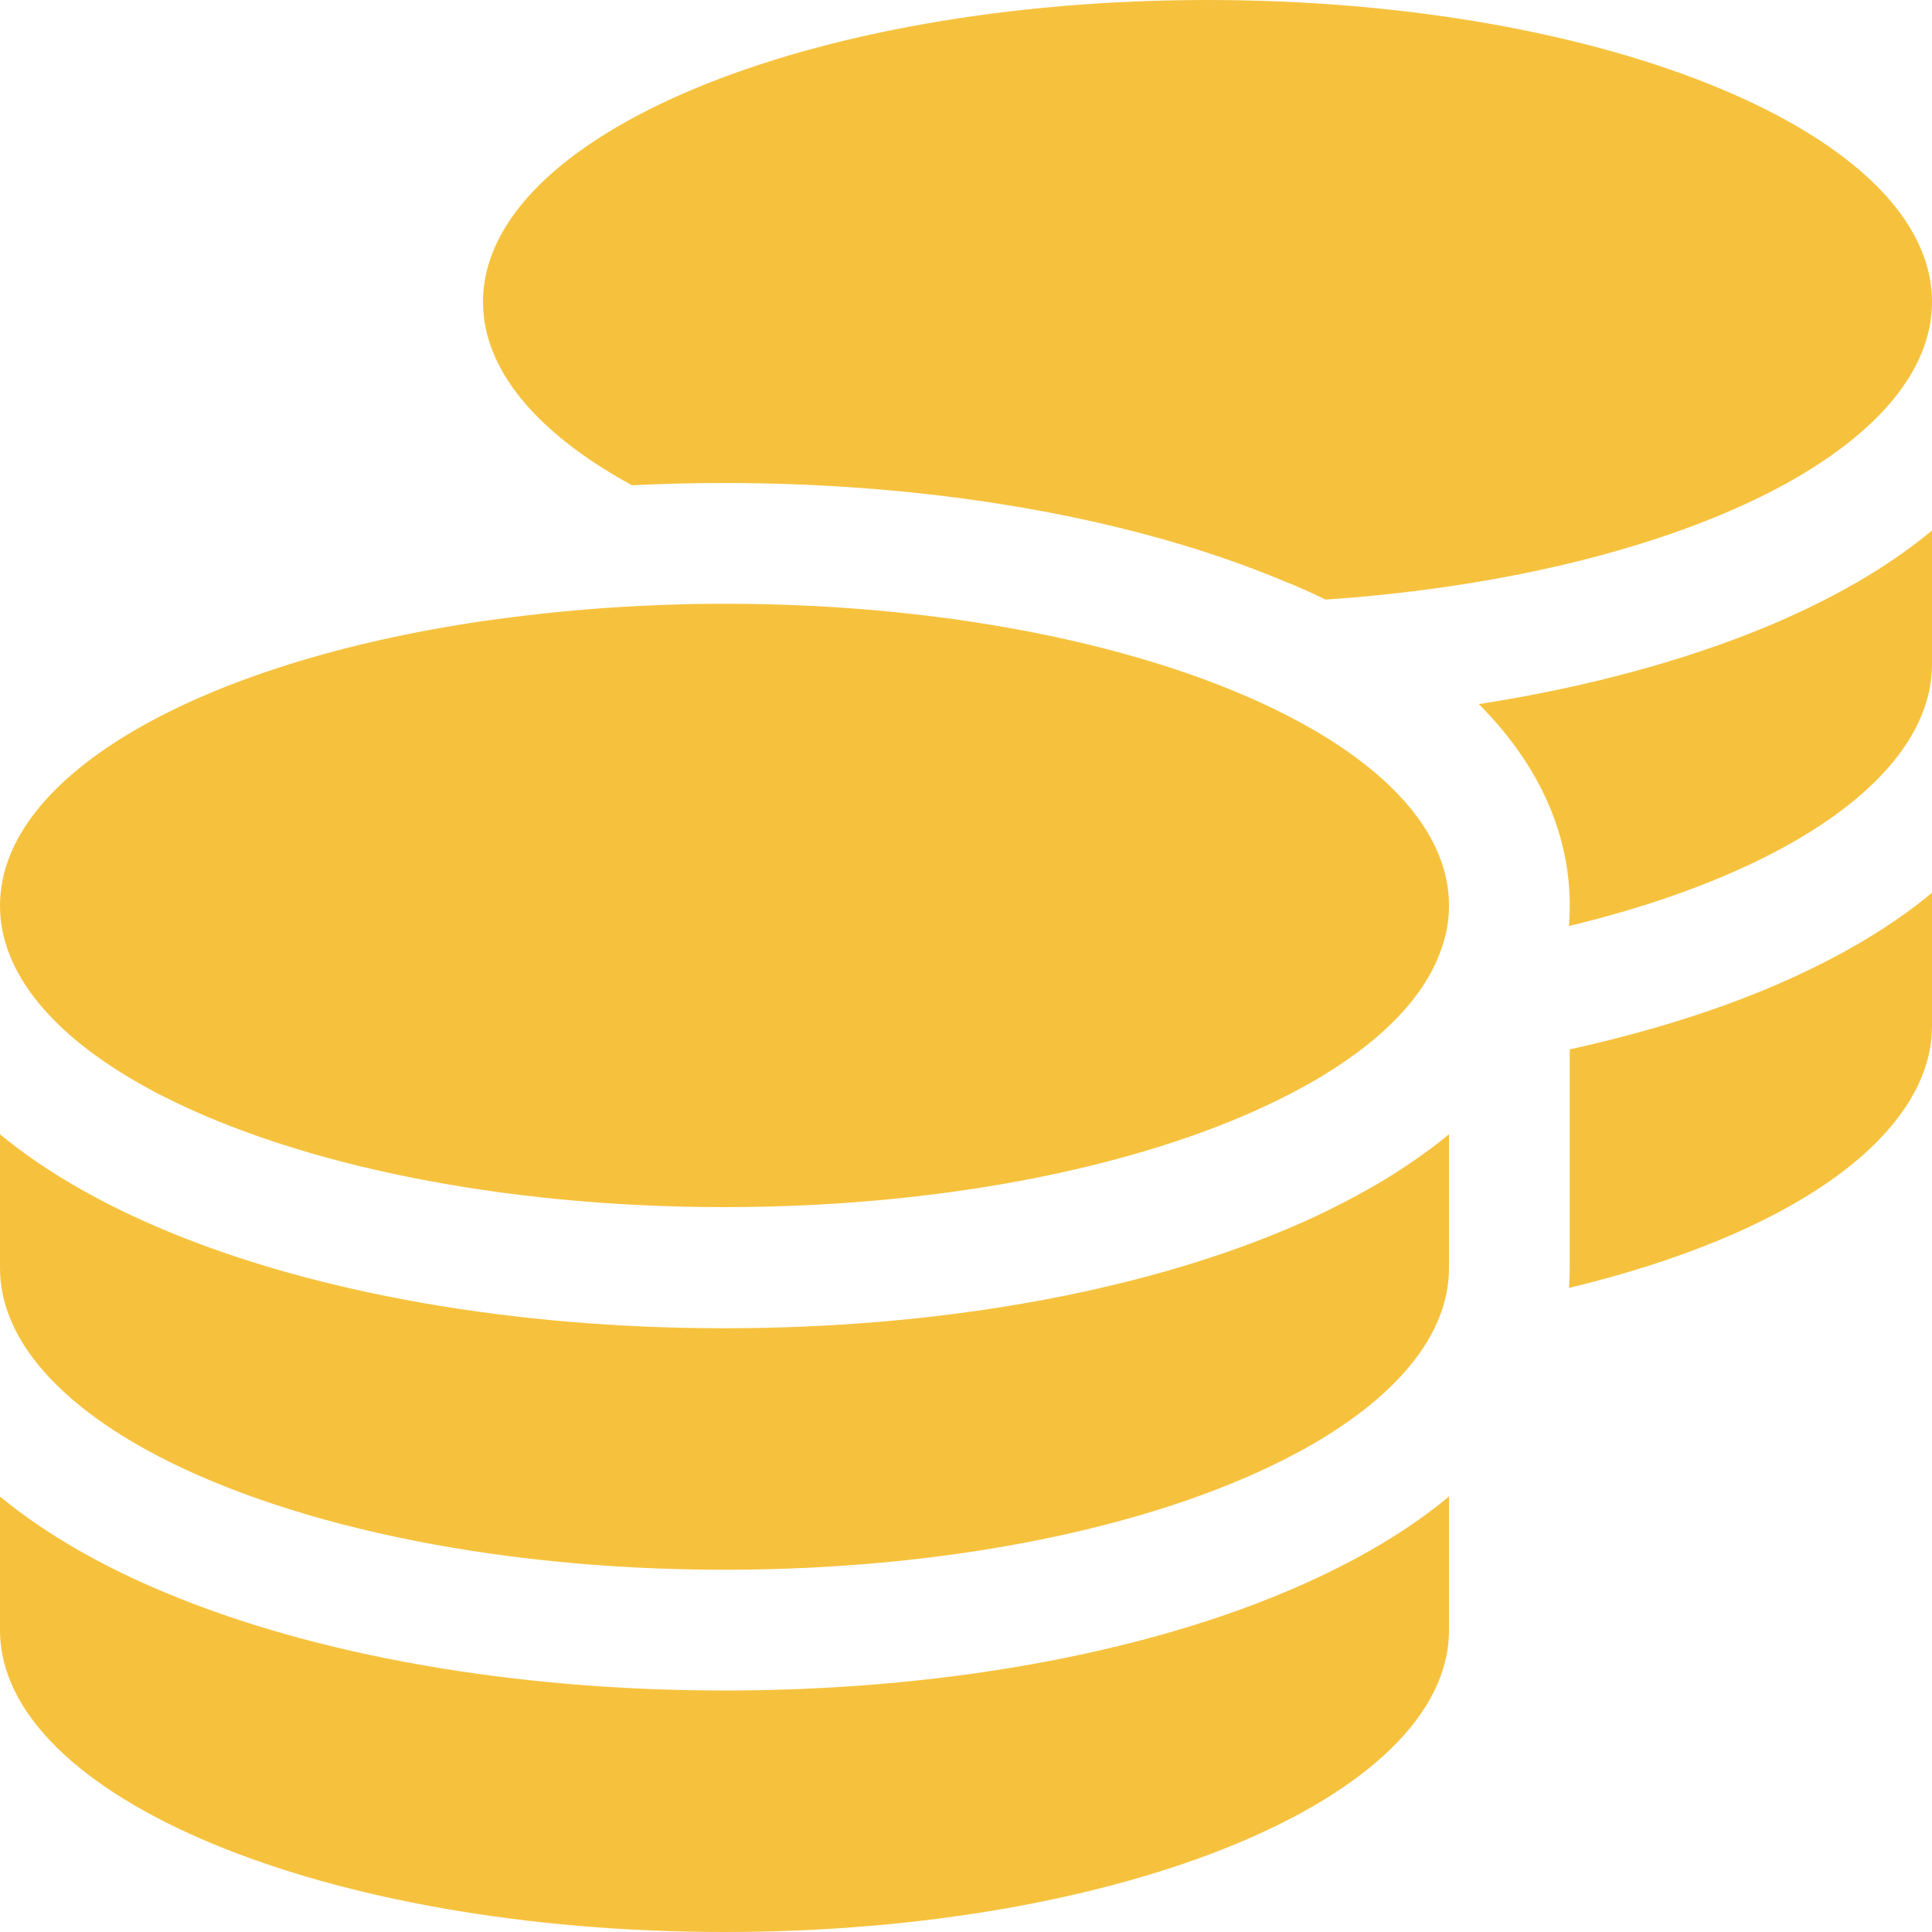<svg xmlns="http://www.w3.org/2000/svg" width="24" height="24" viewBox="0 0 512 512">
	<path fill="#f6c23e" d="M512 80c0 18-14.3 34.6-38.4 48c-29.1 16.1-72.5 27.5-122.3 30.9c-3.7-1.8-7.4-3.5-11.3-5c-39.4-16.5-91.8-25.9-148-25.9c-8.3 0-16.4.2-24.5.6l-1.1-.6C142.3 114.6 128 98 128 80c0-44.2 86-80 192-80s192 35.8 192 80m-351.3 81.1c10.2-.7 20.7-1.1 31.3-1.1c62.2 0 117.4 12.3 152.5 31.4c24.8 13.5 39.5 30.3 39.5 48.6q0 6-2.1 11.7c-4.6 13.2-17 25.3-35 35.5c-.1.1-.3.1-.4.2c-.3.2-.6.3-.9.5c-35 19.4-90.8 32-153.6 32c-59.6 0-112.9-11.3-148.2-29.1c-1.9-.9-3.7-1.9-5.5-2.9C14.3 274.6 0 258 0 240c0-34.8 53.4-64.5 128-75.4c10.5-1.5 21.4-2.7 32.7-3.5M416 240c0-21.9-10.6-39.9-24.1-53.4c28.3-4.4 54.2-11.4 76.2-20.5c16.3-6.8 31.5-15.2 43.9-25.5V176c0 19.3-16.5 37.1-43.8 50.9c-14.6 7.4-32.4 13.7-52.4 18.5c.1-1.8.2-3.5.2-5.3zm-32 96c0 18-14.3 34.6-38.4 48c-1.8 1-3.6 1.9-5.5 2.9C304.9 404.7 251.6 416 192 416c-62.8 0-118.6-12.6-153.6-32C14.3 370.6 0 354 0 336v-35.4c12.5 10.3 27.6 18.7 43.9 25.5C83.4 342.6 135.8 352 192 352s108.6-9.4 148.1-25.9c7.8-3.2 15.3-6.9 22.4-10.9c6.1-3.4 11.8-7.2 17.2-11.2c1.5-1.1 2.9-2.3 4.3-3.4zm32 0v-57.9c19-4.2 36.5-9.5 52.1-16c16.3-6.8 31.5-15.2 43.9-25.5V272c0 10.5-5 21-14.9 30.9c-16.3 16.3-45 29.7-81.3 38.4c.1-1.7.2-3.5.2-5.3M192 448c56.2 0 108.6-9.4 148.1-25.9c16.3-6.8 31.5-15.2 43.9-25.5V432c0 44.2-86 80-192 80S0 476.2 0 432v-35.4c12.5 10.3 27.6 18.7 43.9 25.5C83.4 438.6 135.8 448 192 448" />
</svg>
